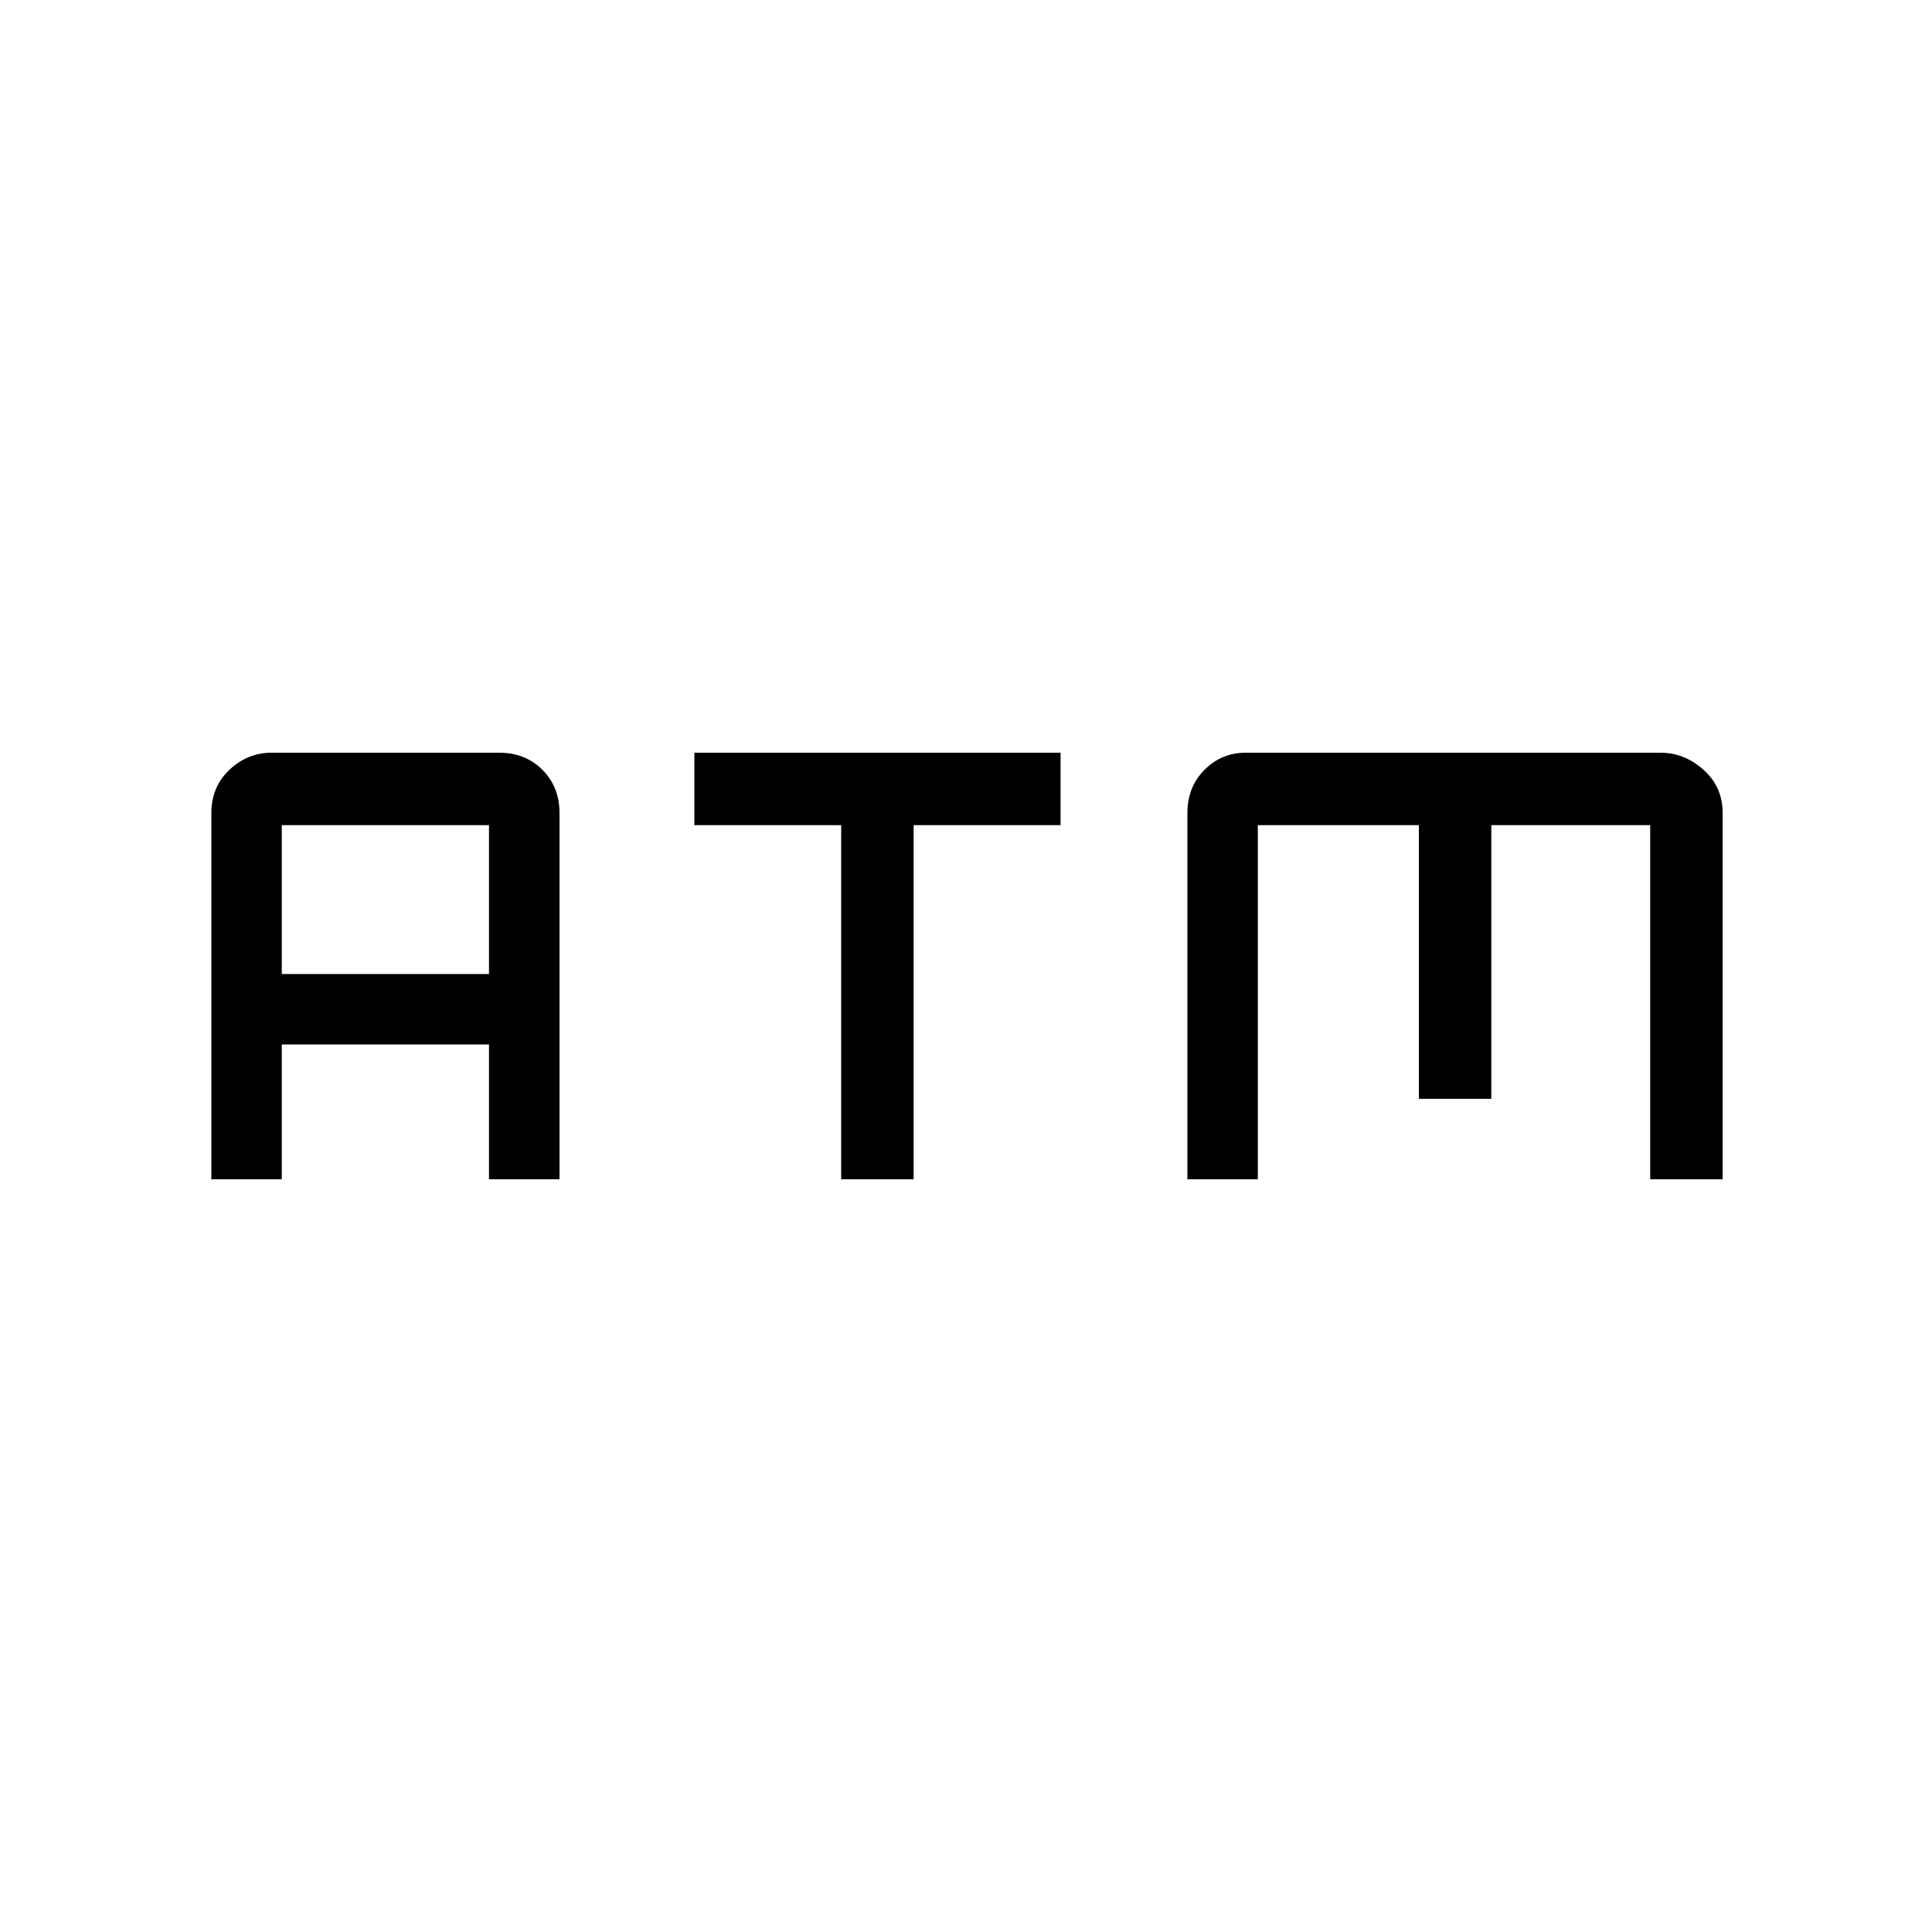 <svg xmlns="http://www.w3.org/2000/svg" height="20" width="20"><path d="M8.708 12.208V8.542h-1.52v-.75h3.791v.75H9.458v3.666Zm-6.52 0V8.417q0-.271.187-.448t.437-.177h2.355q.271 0 .448.177t.177.448v3.791h-.73v-1.396H2.917v1.396Zm.729-2.125h2.145V8.542H2.917Zm9.375 2.125V8.417q0-.271.177-.448t.427-.177h4.292q.25 0 .447.177.198.177.198.448v3.791h-.75V8.542h-1.645v2.833h-.75V8.542h-1.667v3.666Z"/></svg>